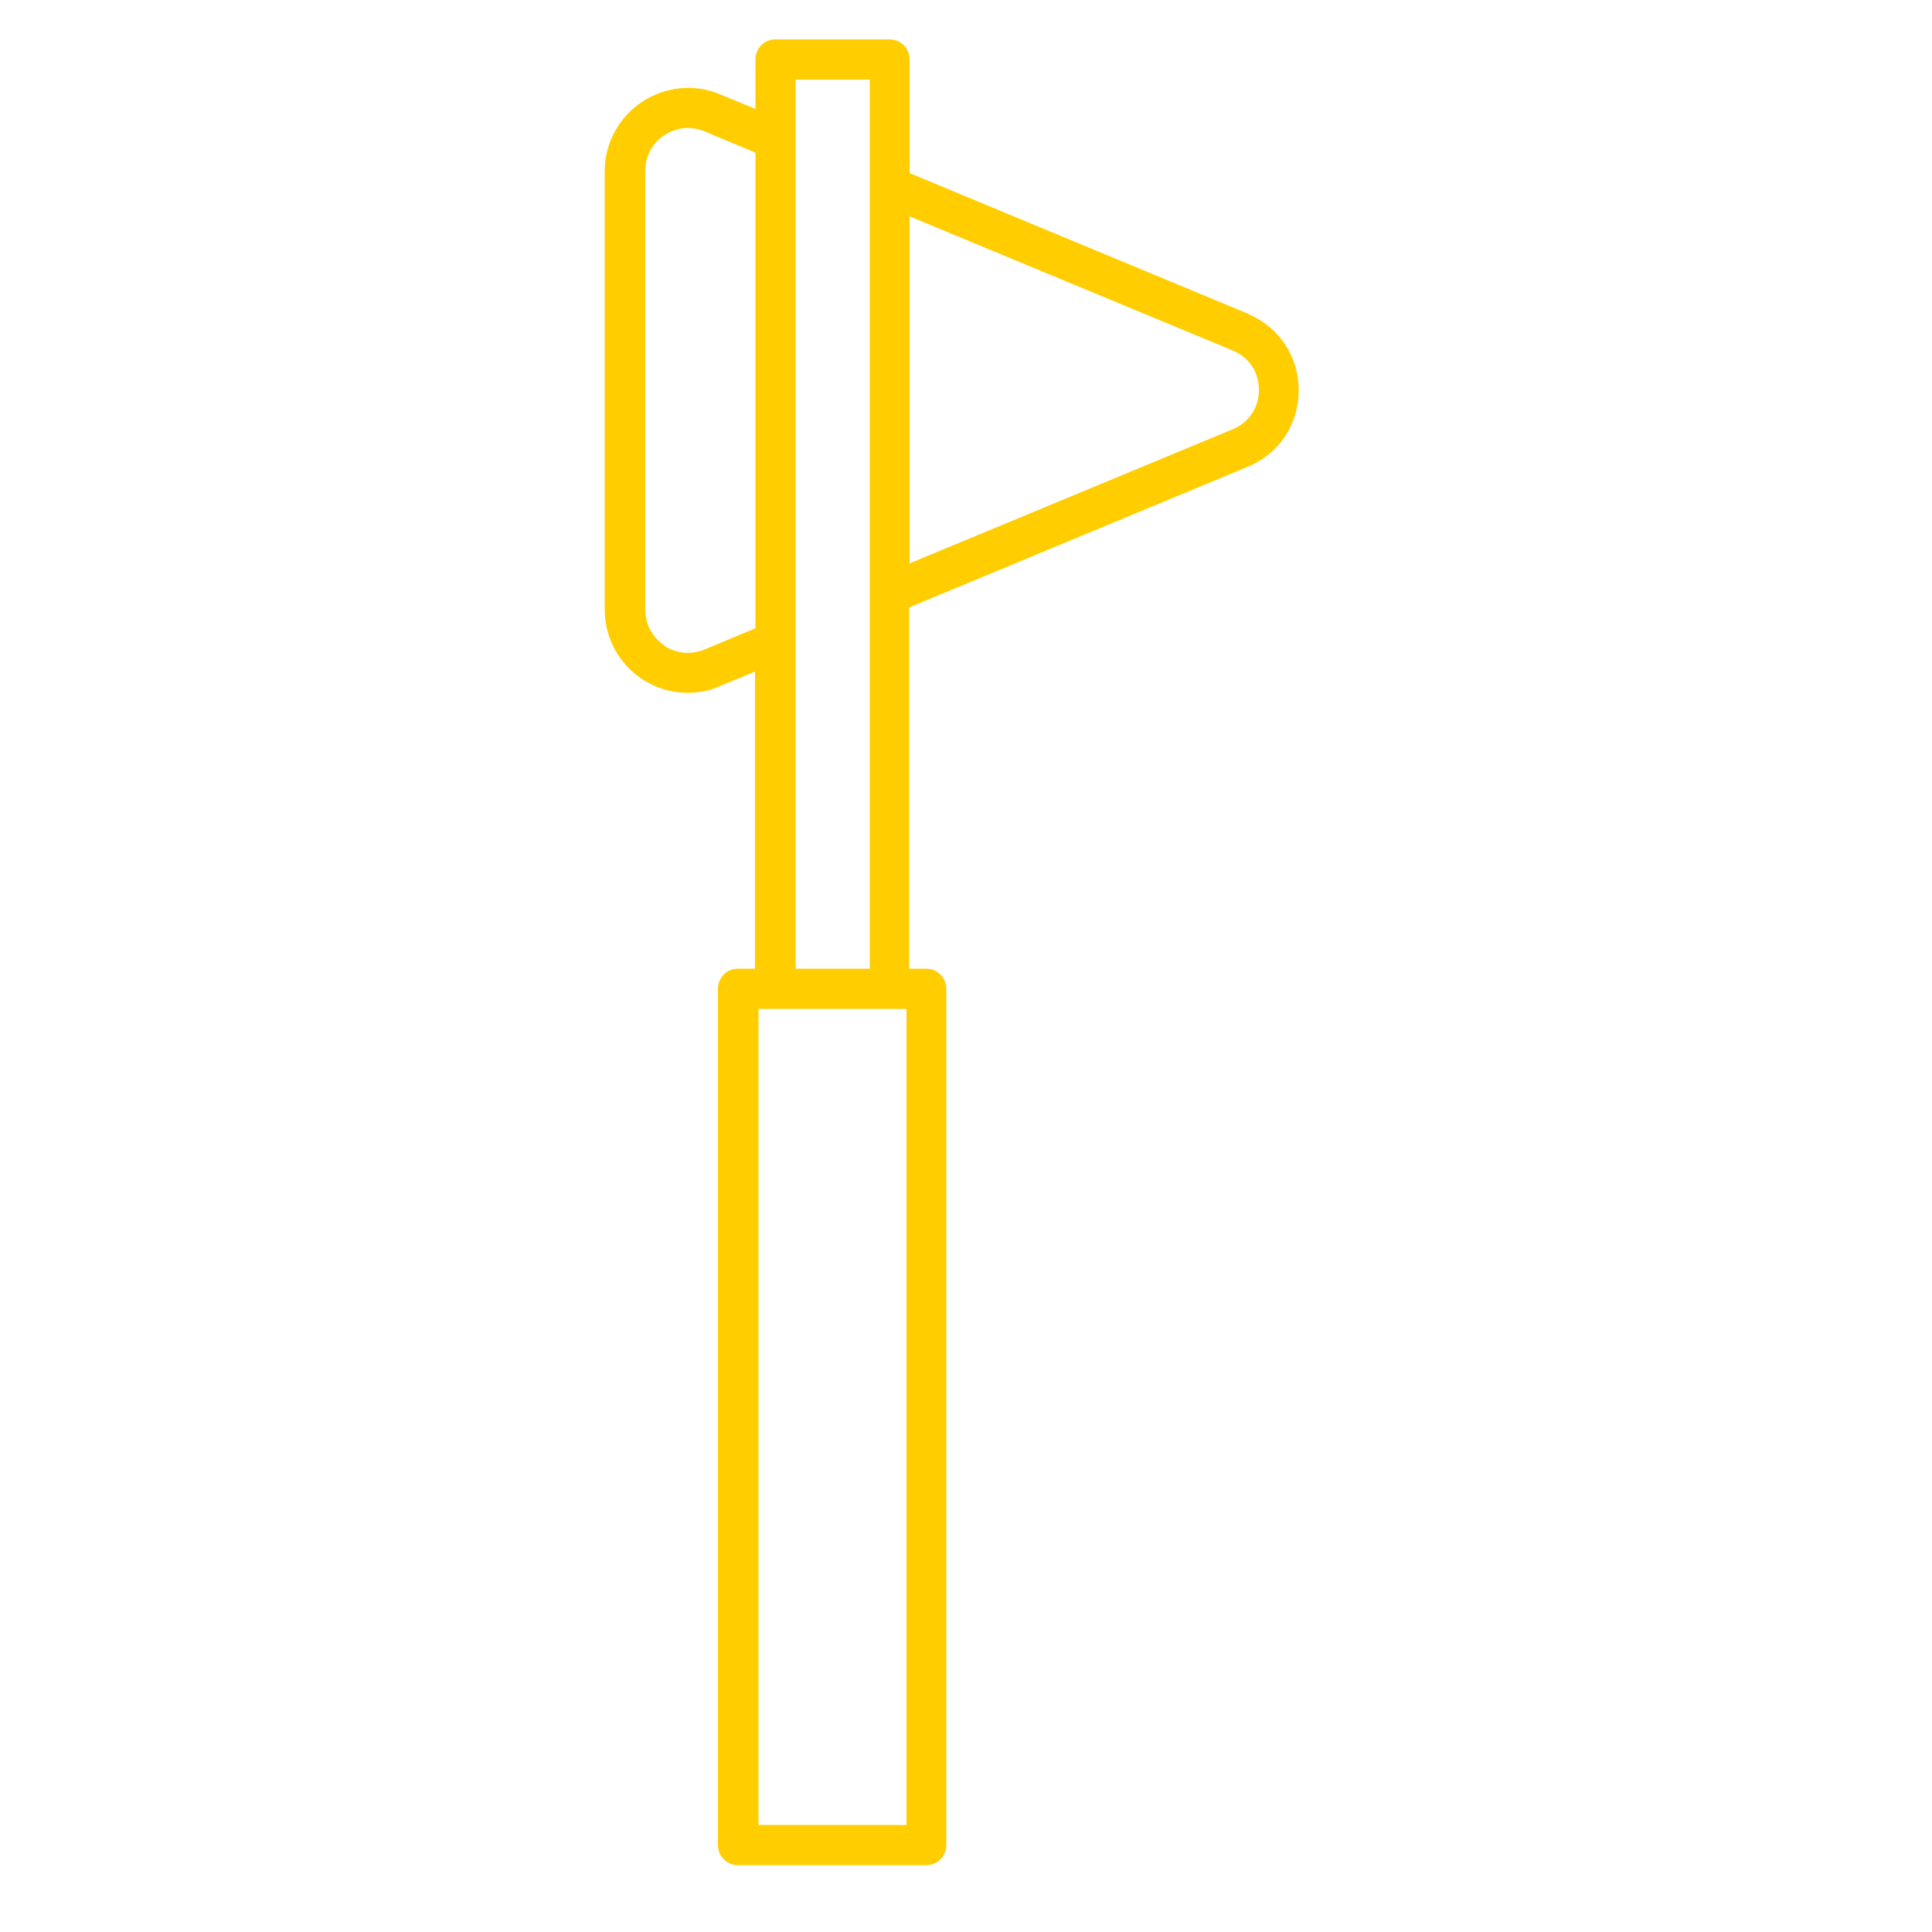 <?xml version="1.0" encoding="UTF-8"?><svg id="uuid-34dfb281-9fde-4d70-91c8-e446d215939c" xmlns="http://www.w3.org/2000/svg" viewBox="0 0 50 50"><path d="M32.3,8.12l-8.76-3.64V1.54c0-.29-.23-.52-.52-.52h-2.95c-.29,0-.52,.23-.52,.52v1.28l-.92-.38c-.66-.28-1.42-.2-2.02,.2-.6,.4-.96,1.07-.96,1.79V15.78c0,.72,.36,1.39,.96,1.79,.36,.24,.77,.36,1.19,.36,.28,0,.56-.05,.82-.17l.92-.38v7.69h-.44c-.29,0-.52,.23-.52,.52v22.16c0,.29,.23,.52,.52,.52h4.87c.29,0,.52-.23,.52-.52V25.59c0-.29-.23-.52-.52-.52h-.44V15.72l8.76-3.64c.82-.34,1.32-1.1,1.32-1.98s-.51-1.64-1.32-1.98Zm-11.71,39.11h-.96V26.11h3.83v21.12h-2.87Zm0-22.16V2.06h1.92V25.07h-1.92Zm-3.4-8.37c-.31-.21-.49-.54-.49-.92V4.42c0-.38,.18-.71,.49-.92,.19-.12,.4-.19,.61-.19,.14,0,.29,.03,.43,.09l1.32,.55v12.31l-1.32,.55c-.35,.14-.73,.11-1.04-.1Zm6.35-11.1l8.36,3.47c.43,.18,.68,.56,.68,1.02s-.26,.85-.68,1.02l-8.36,3.47V5.6Z" fill="#FFCD00"/></svg>